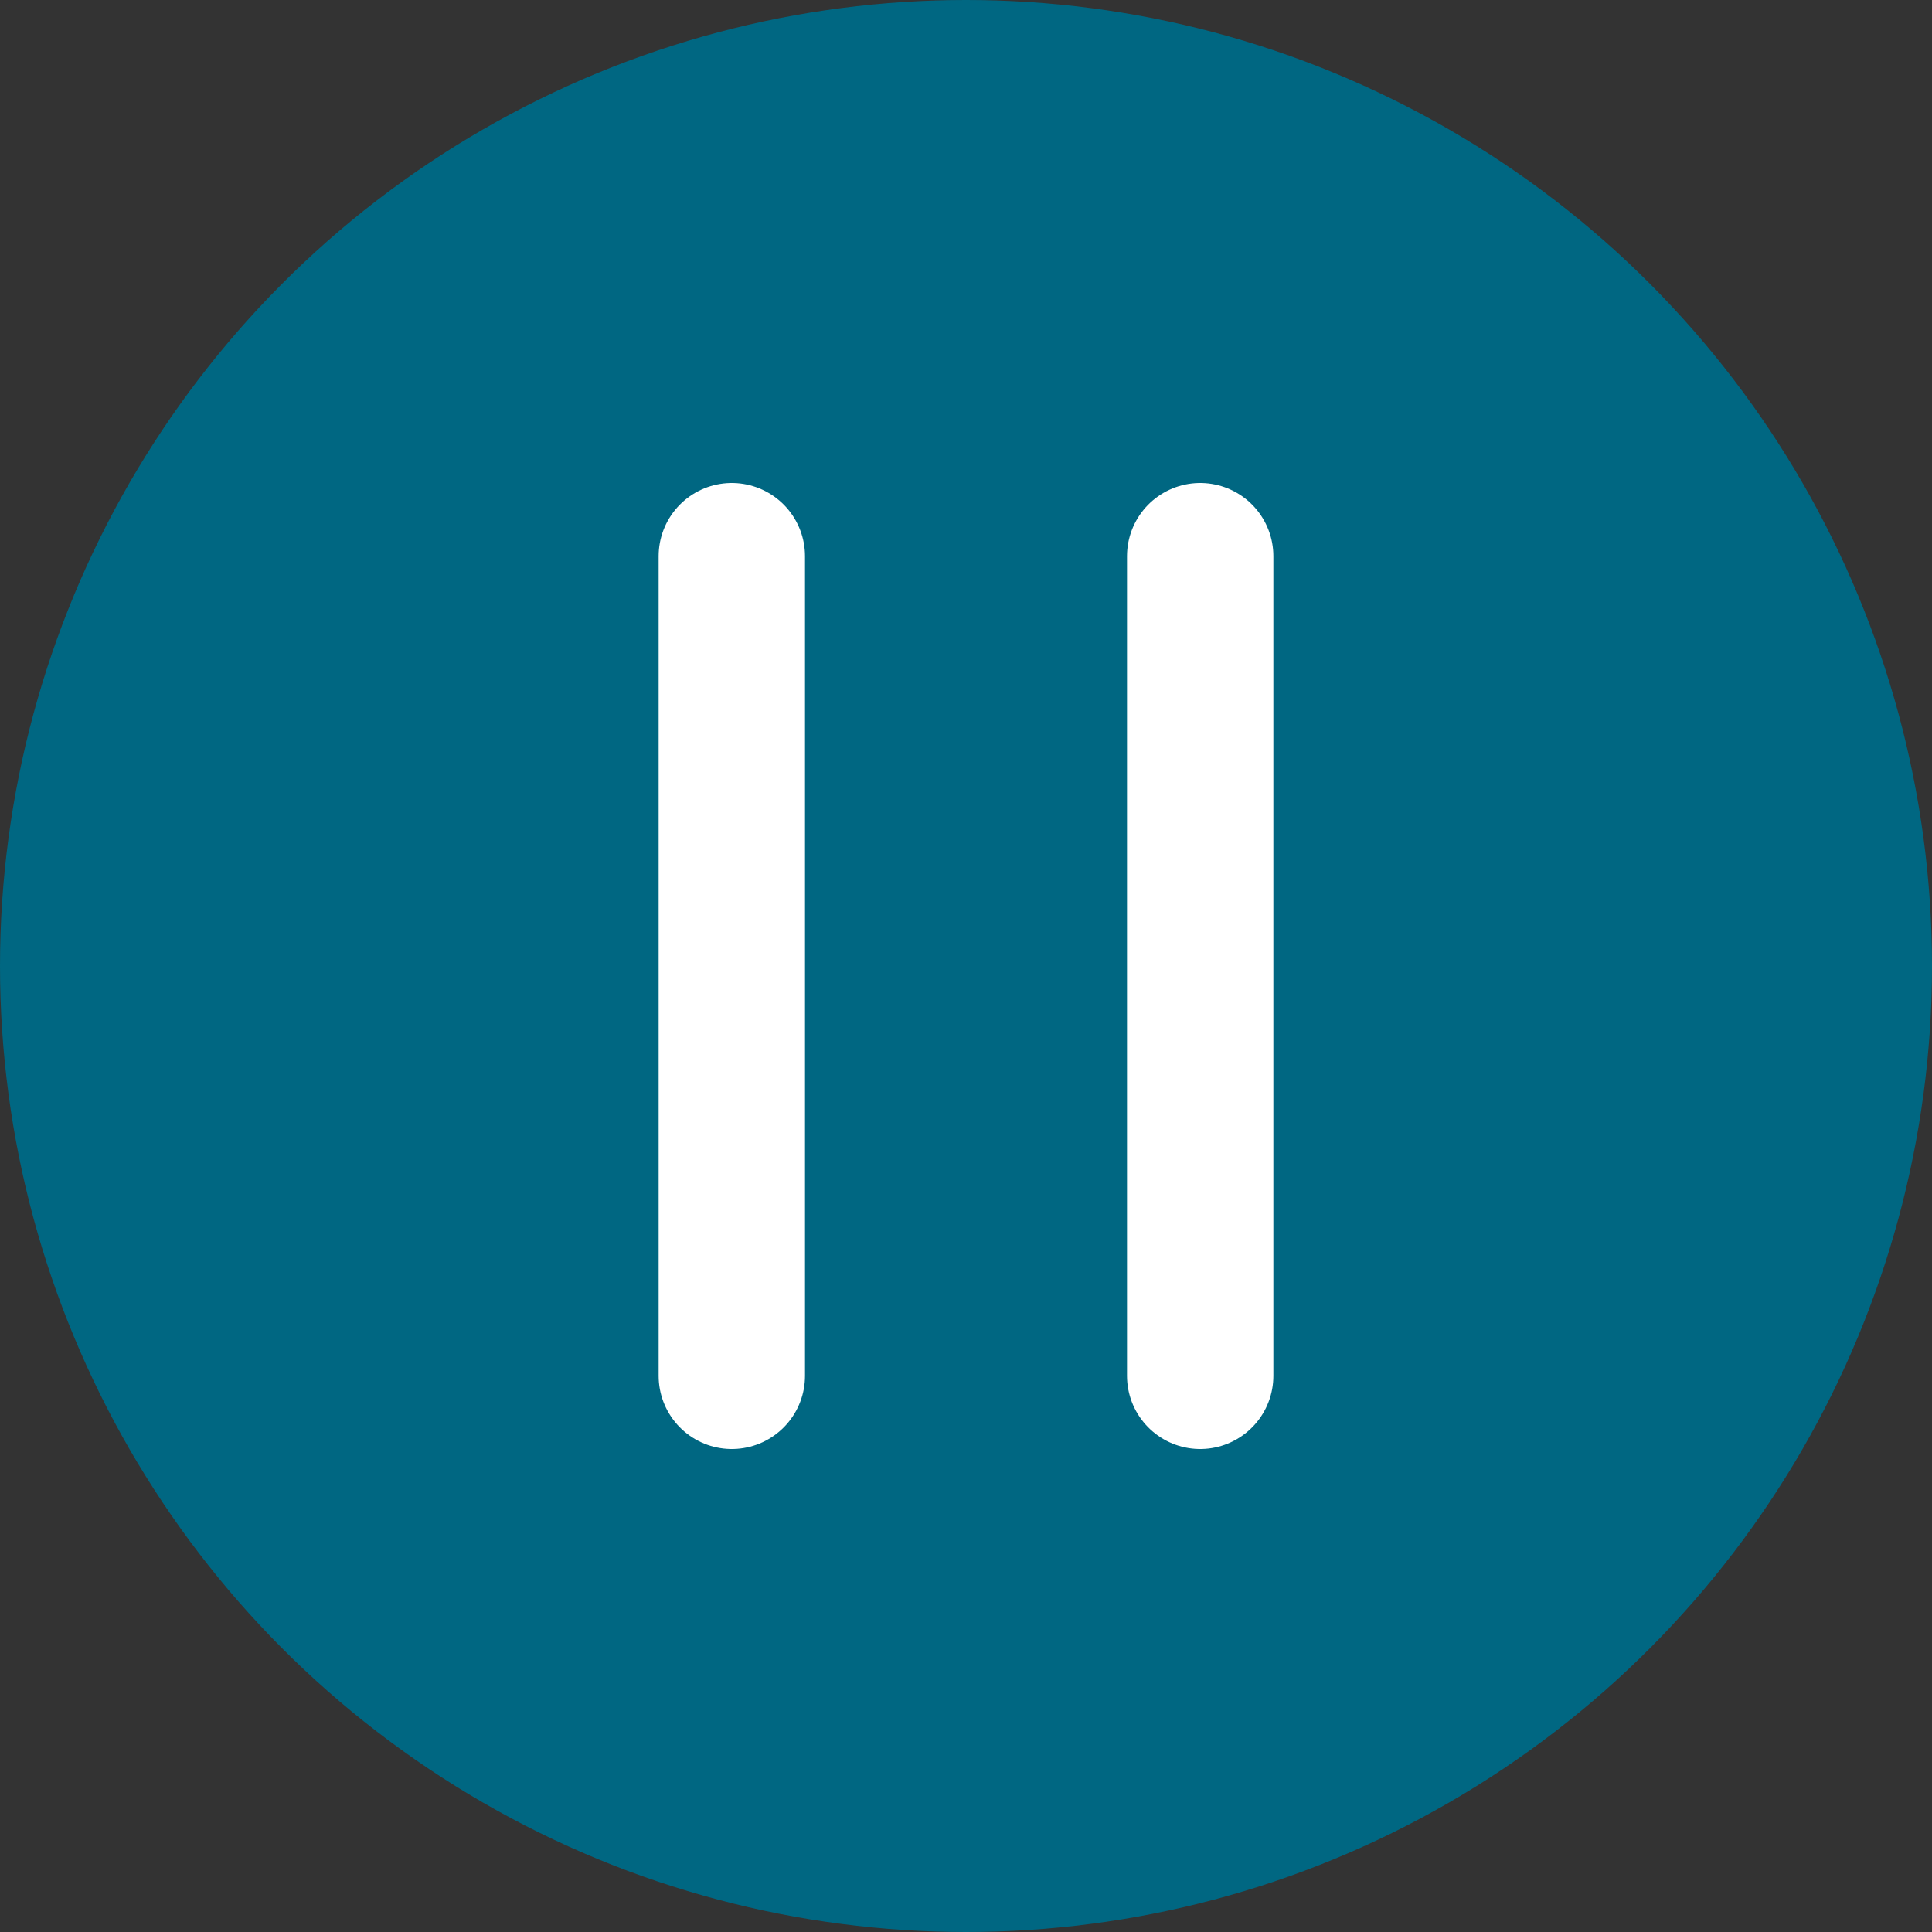 <svg id="Group_45" data-name="Group 45" xmlns="http://www.w3.org/2000/svg" width="66" height="66" viewBox="0 0 66 66">
  <rect x="0" y="0" width="66" height="66" fill="#333333" stroke="none"/>
  <circle id="Ellipse_37" data-name="Ellipse 37" cx="33" cy="33" r="33" fill="#006782"/>
  <g id="PauseButton" transform="translate(25.316 19.179)">
    <line id="Line_22" data-name="Line 22" y2="28" transform="translate(15.684 -0.179)" fill="none" stroke="#fff" stroke-linecap="round" stroke-width="5"/>
    <line id="Line_23" data-name="Line 23" y2="28" transform="translate(-0.316 -0.179)" fill="none" stroke="#fff" stroke-linecap="round" stroke-width="5"/>
  </g>
</svg>
